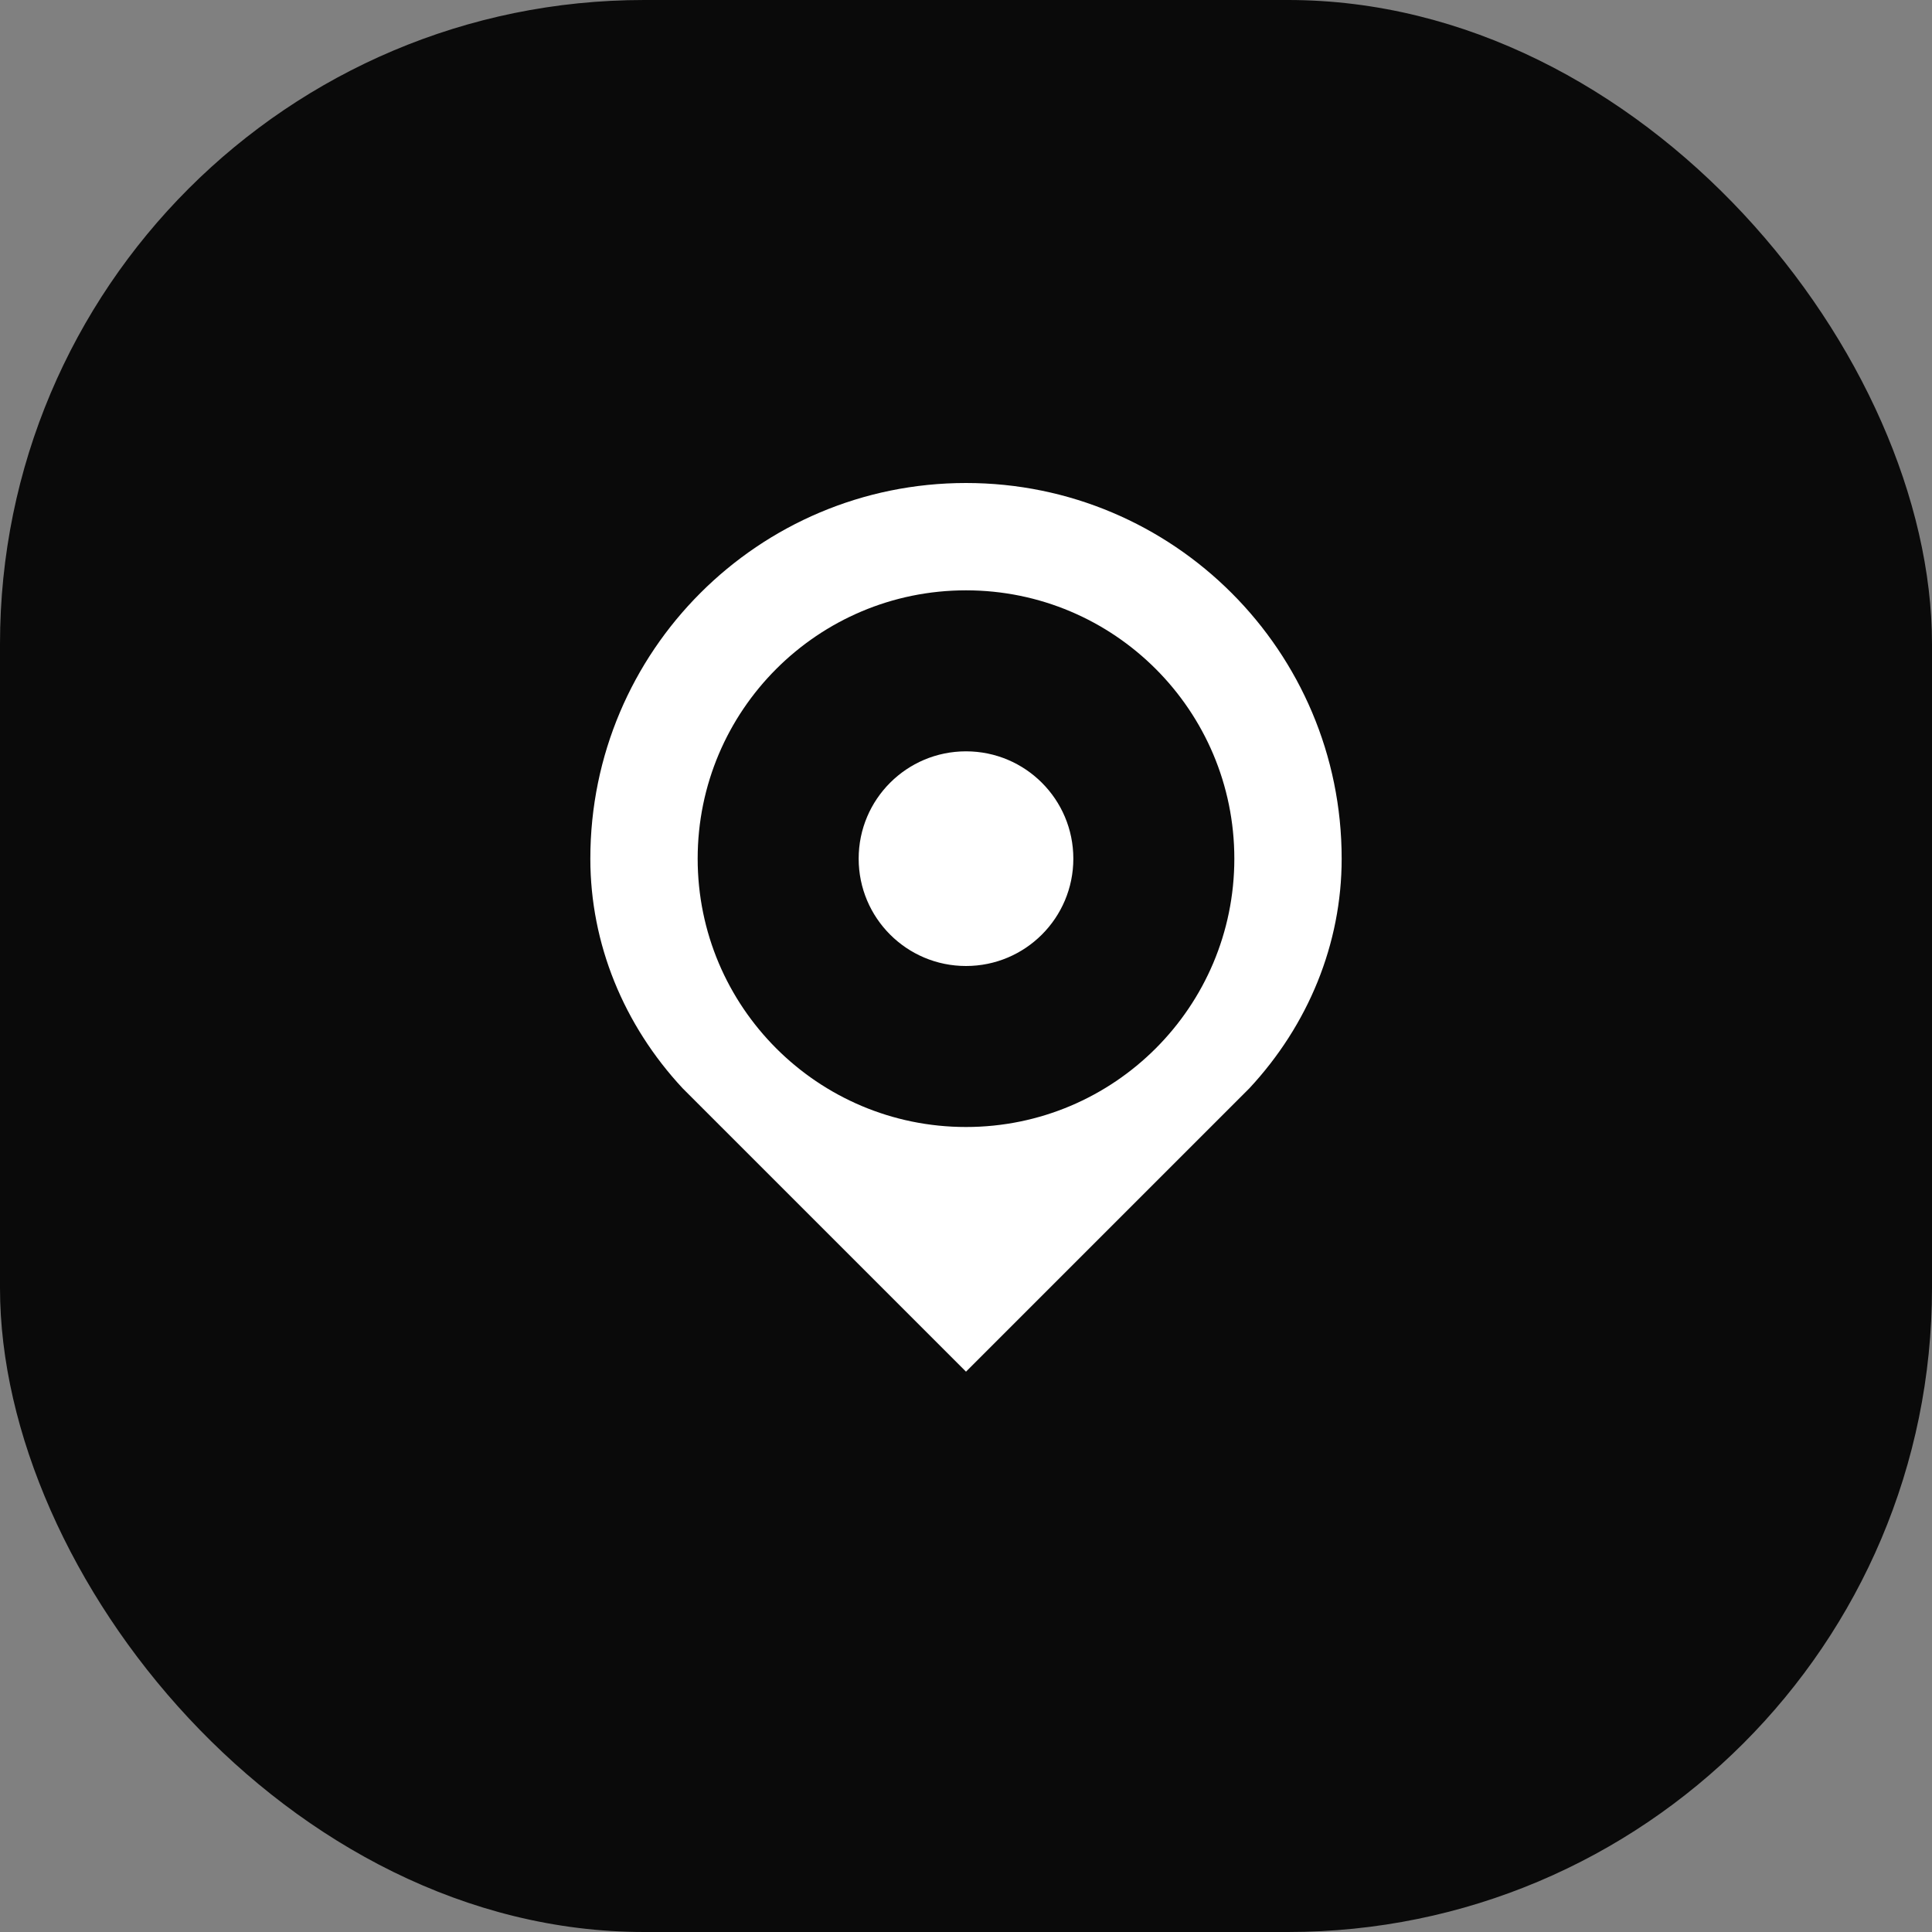 <svg width="36" height="36" viewBox="0 0 36 36" fill="none" xmlns="http://www.w3.org/2000/svg">
    <rect x="0" y="0" width="36" height="36" fill="#808080" stroke="none"/>
    <rect width="36" height="36" rx="12" fill="#0A0A0A" />
    <path d="M18 9C14.134 9 11 12.134 11 16C11 17.586 11.621 19.098 12.721 20.28L18 25.559L23.279 20.28C24.379 19.098 25 17.586 25 16C25 12.134 21.866 9 18 9ZM18 11C20.761 11 23 13.239 23 16C23 18.761 20.761 21 18 21C15.239 21 13 18.761 13 16C13 13.239 15.239 11 18 11ZM18 14C16.895 14 16 14.895 16 16C16 17.105 16.895 18 18 18C19.105 18 20 17.105 20 16C20 14.895 19.105 14 18 14Z" fill="white"/>
</svg>